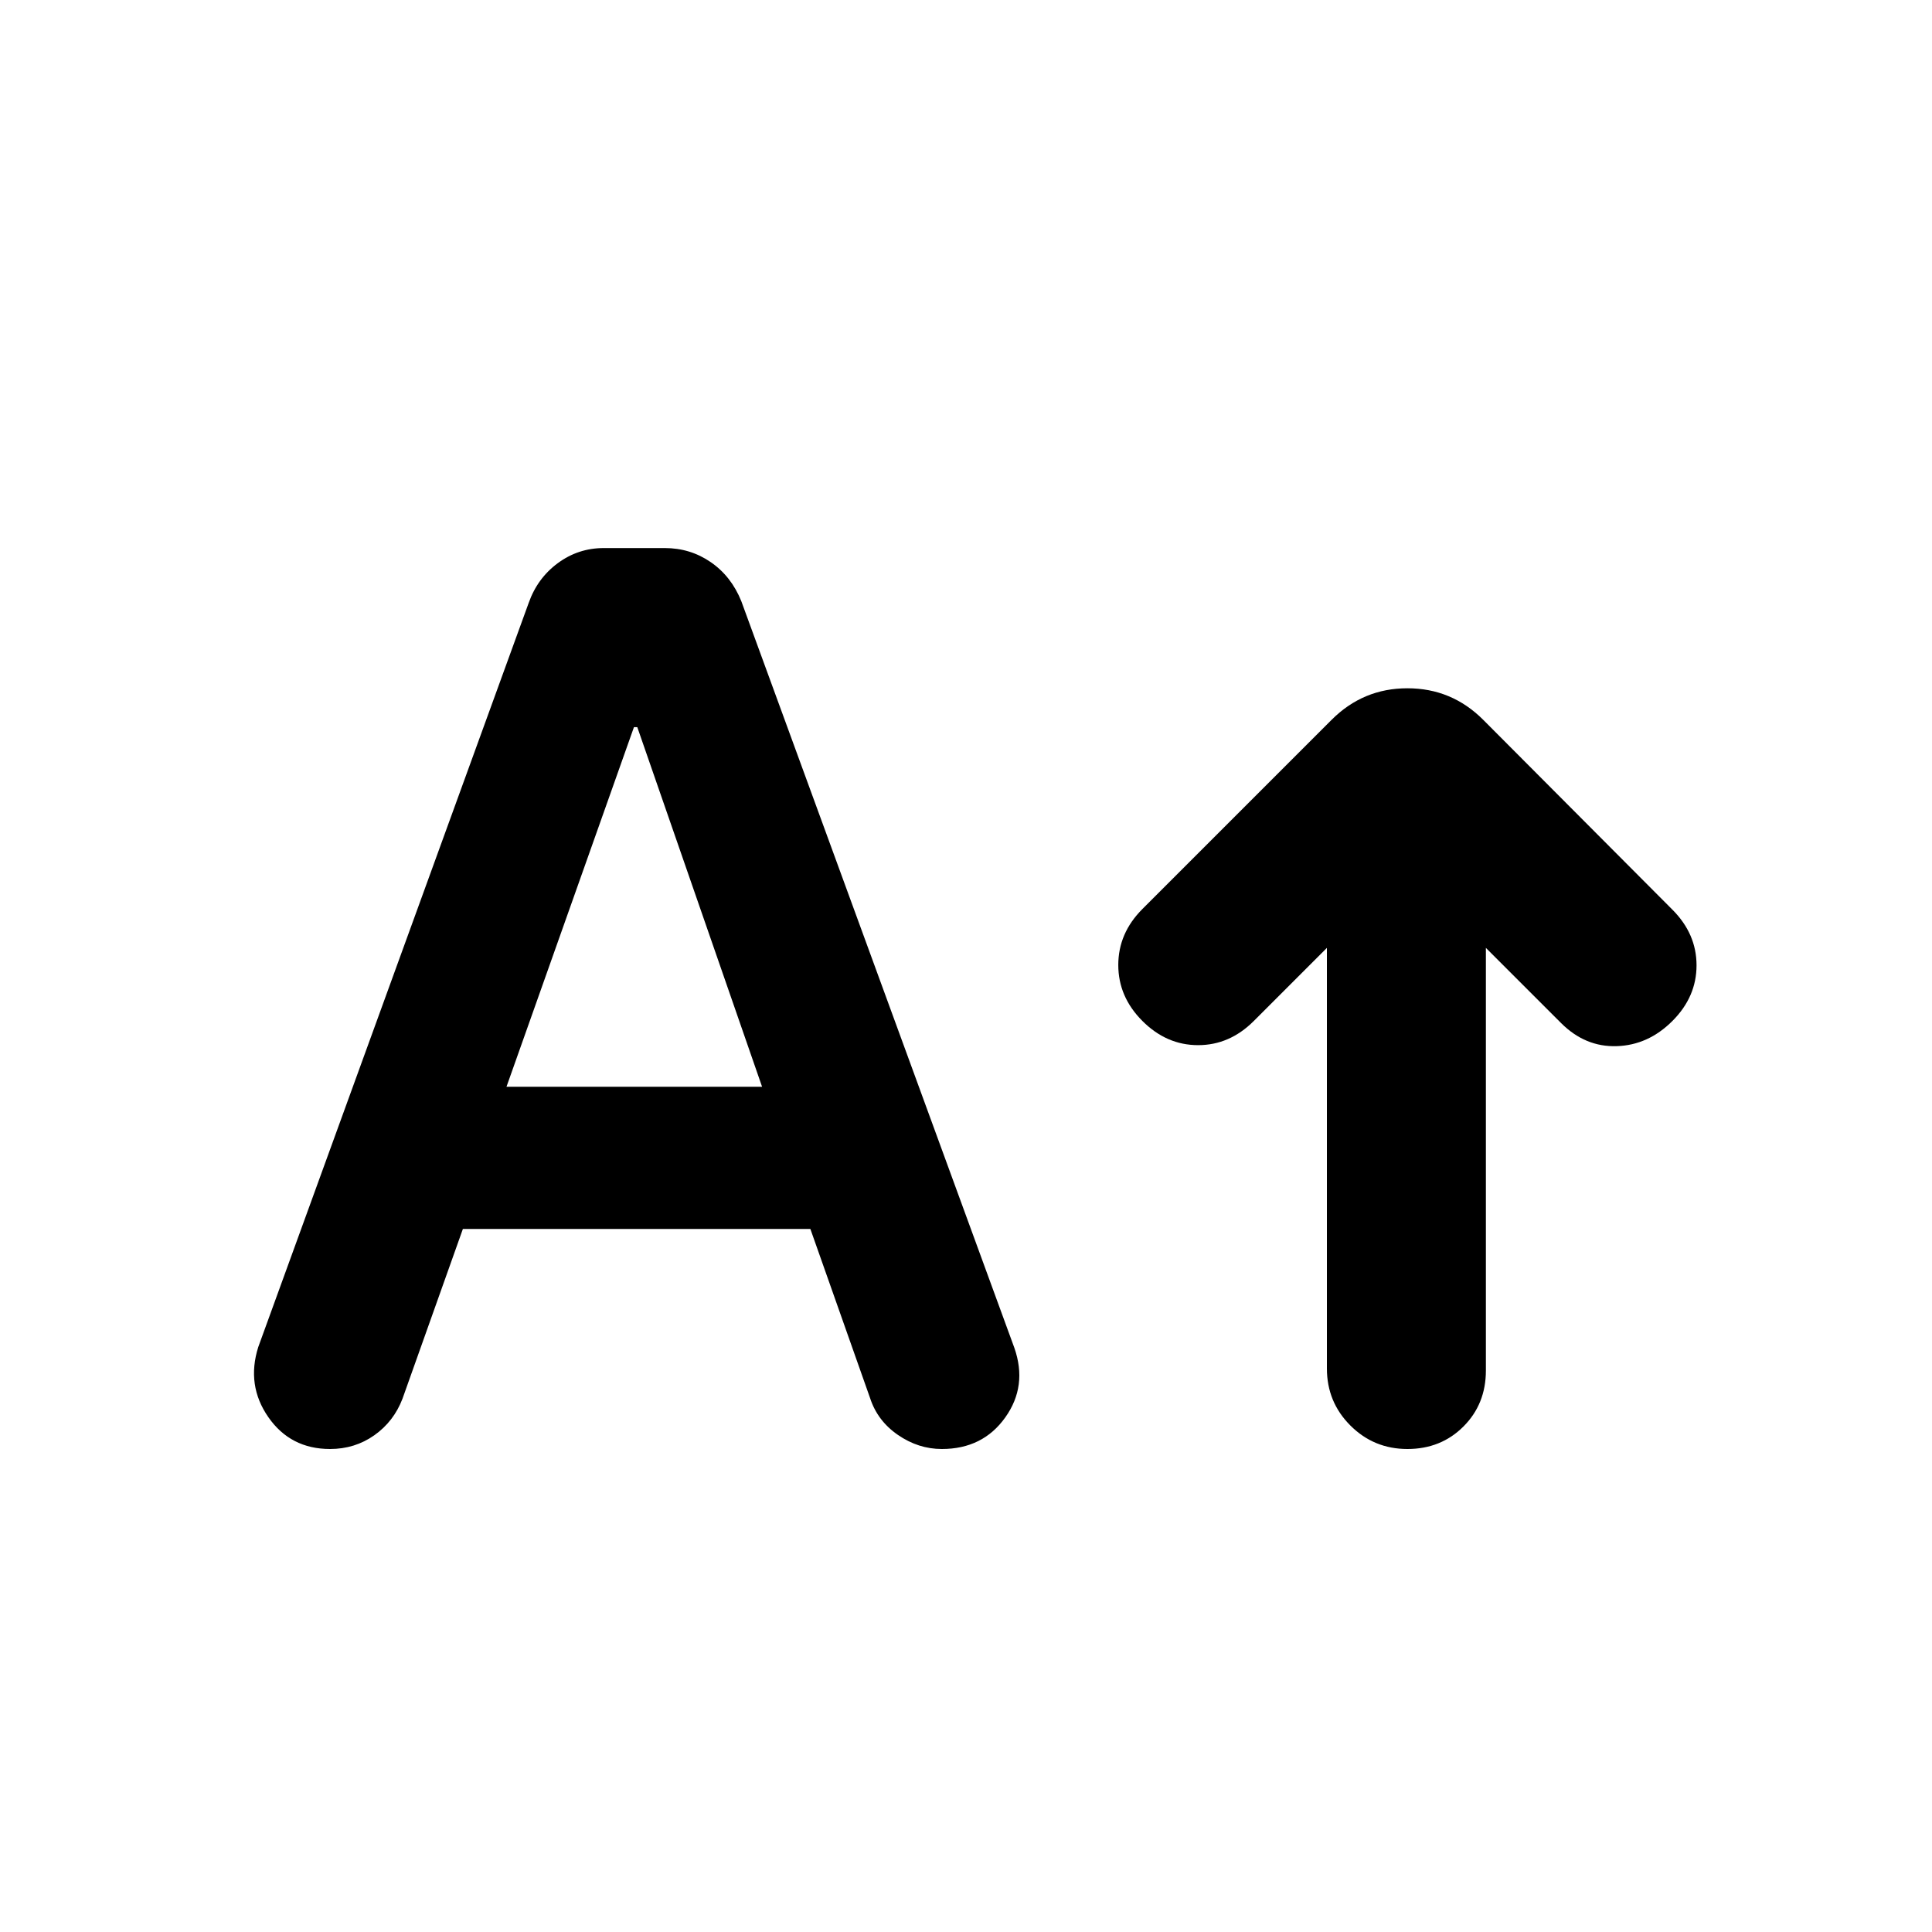<svg xmlns="http://www.w3.org/2000/svg" height="40" viewBox="0 -960 960 960" width="40"><path d="M699.33-240q-16.66 0-28.33-11.67-11.67-11.66-11.67-28.33v-209L623-452.67q-12 12-27.67 12-15.66 0-27.66-12t-12-27.83q0-15.83 12-27.83l94-94Q677.33-618 699.33-618q22 0 37.67 15.67L831-508q12 12 12 27.67 0 15.66-12 27.66t-27.67 12.5q-15.66.5-27.66-11.5L738.33-489v210q0 16.67-11.16 27.83Q716-240 699.33-240ZM230-349.33 200-265q-4.33 11.33-14 18.17-9.67 6.83-22 6.83-19.67 0-30.67-15.83-11-15.84-5-34.84l134.34-369.66q4.33-12.34 14.5-19.84 10.16-7.5 22.83-7.5h30.33q12.67 0 22.84 7 10.16 7 15.16 19.34l135.67 371q6.67 19-4.5 34.66Q488.33-240 468-240q-11.67 0-21.83-7-10.17-7-13.84-18.33l-29.66-84H230ZM251.67-420h127l-62-178.67H315L251.67-420Z"/></svg>